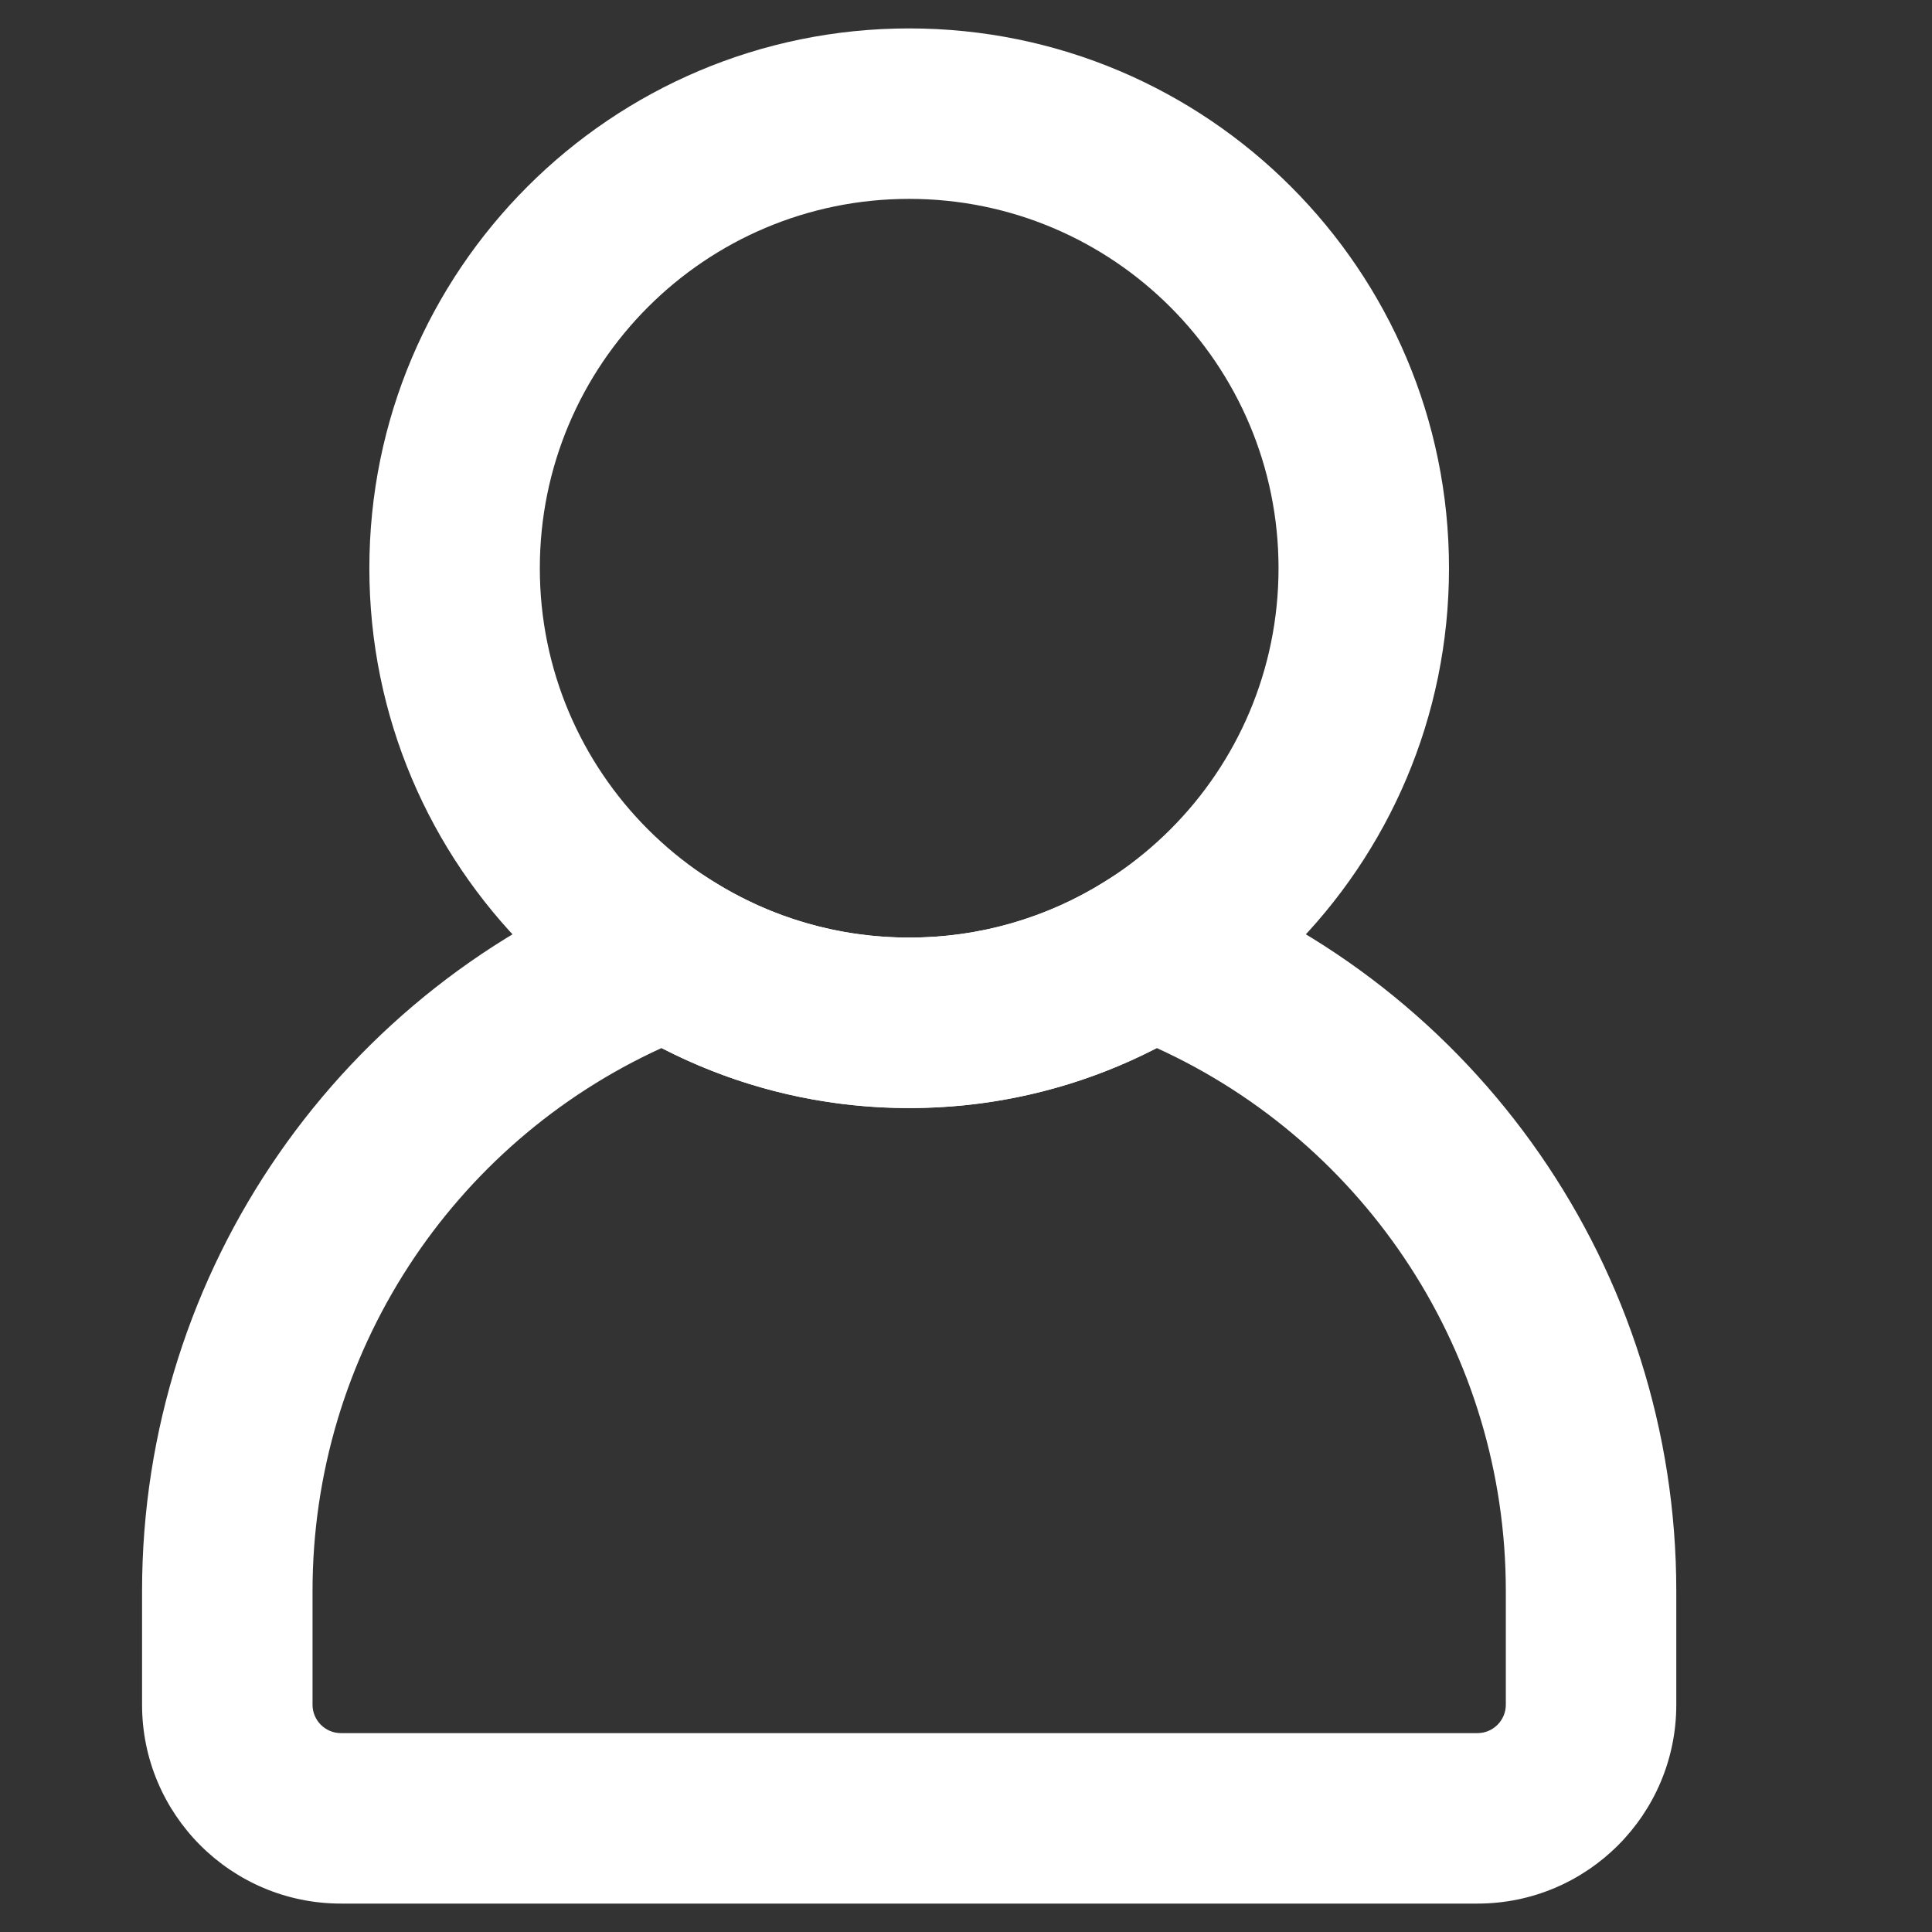 <?xml version="1.0" encoding="UTF-8"?>
<svg width="17px" height="17px" viewBox="0 0 17 17" version="1.1" xmlns="http://www.w3.org/2000/svg" xmlns:xlink="http://www.w3.org/1999/xlink">
    <rect x="0" y="0" width="17" height="17" fill="#333333" stroke="none"/>
    <!-- Generator: Sketch 47.1 (45422) - http://www.bohemiancoding.com/sketch -->
    <title>icon/user</title>
    <desc>Created with Sketch.</desc>
    <defs></defs>
    <g id="Symbols" stroke="none" stroke-width="1" fill="none" fill-rule="evenodd">
        <g id="icon/user">
            <g>
                <rect id="bounds" x="0" y="0" width="17" height="17"></rect>
                <path d="M8,9.75 C5.377,9.75 3.25,7.623 3.25,5 C3.25,2.377 5.377,0.25 8,0.25 C10.623,0.25 12.75,2.377 12.75,5 C12.75,7.623 10.623,9.75 8,9.75 Z M8,8.25 C9.795,8.25 11.25,6.795 11.25,5 C11.25,3.205 9.795,1.75 8,1.75 C6.205,1.75 4.75,3.205 4.75,5 C4.75,6.795 6.205,8.25 8,8.25 Z" id="Oval" fill="#FFFFFF" fill-rule="nonzero"></path>
                <path d="M2.75,14 L2.75,15 C2.75,15.138 2.862,15.25 3,15.25 L13,15.25 C13.138,15.25 13.25,15.138 13.25,15 L13.25,14 C13.25,11.917 12.026,10.064 10.179,9.222 C9.512,9.566 8.769,9.75 8,9.75 C7.231,9.75 6.488,9.566 5.821,9.222 C3.974,10.064 2.75,11.917 2.75,14 Z M14.75,14 L14.75,15 C14.75,15.966 13.966,16.75 13,16.75 L3,16.75 C2.034,16.75 1.25,15.966 1.25,15 L1.25,14 C1.25,11.172 3.006,8.673 5.607,7.687 L5.956,7.554 L6.272,7.753 C6.786,8.076 7.379,8.25 8,8.25 C8.621,8.25 9.214,8.076 9.728,7.753 L10.044,7.554 L10.393,7.687 C12.994,8.673 14.75,11.172 14.75,14 Z" id="Combined-Shape" fill="#FFFFFF" fill-rule="nonzero"></path>
            </g>
        </g>
    </g>
</svg>